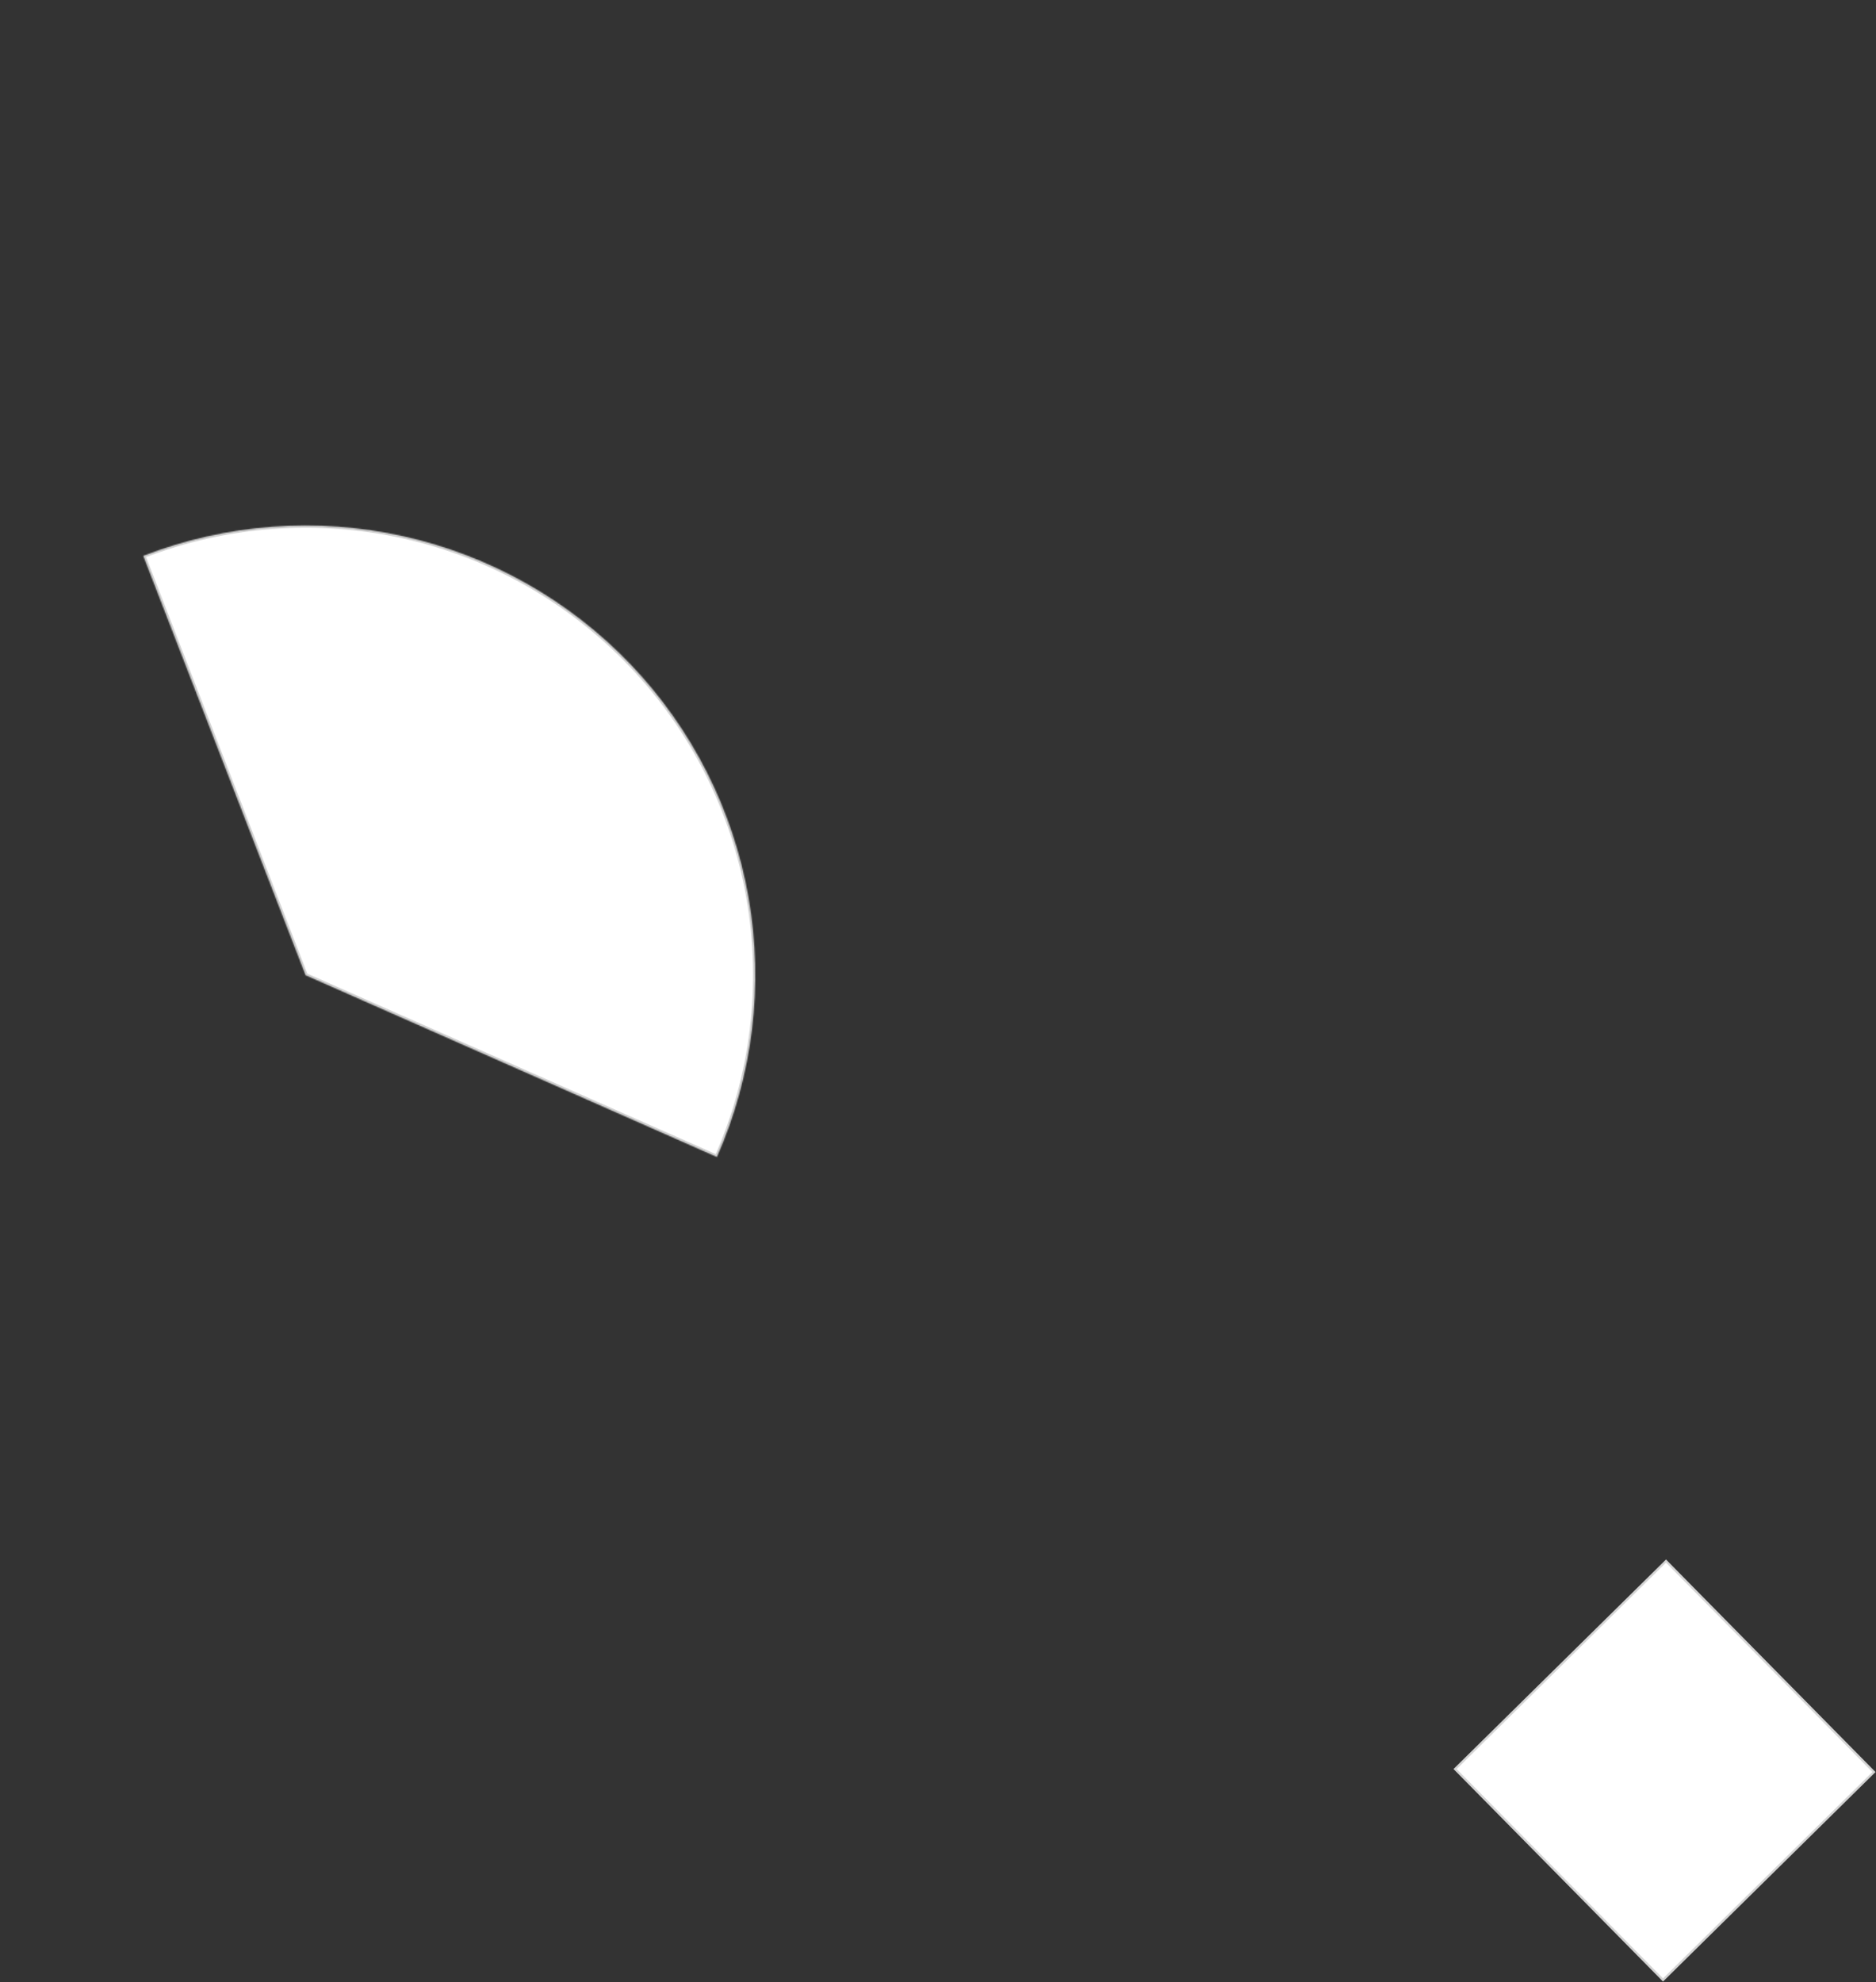 <svg width="1684" height="1779" viewBox="0 0 1684 1779" fill="none" xmlns="http://www.w3.org/2000/svg">
<rect x="0" y="0" width="1684" height="1779" fill="#333333" stroke="none"/>
<mask id="path-2-inside-1_810_2859" fill="white">
<path d="M643.509 1038.46C675.775 965.444 685.663 884.498 671.925 805.859C658.186 727.221 621.436 654.423 566.324 596.67C511.211 538.918 440.211 498.805 362.301 481.405C284.391 464.004 203.071 470.098 128.624 498.914L274.323 875.324L643.509 1038.46Z"/>
</mask>
<path d="M643.509 1038.46C675.775 965.444 685.663 884.498 671.925 805.859C658.186 727.221 621.436 654.423 566.324 596.67C511.211 538.918 440.211 498.805 362.301 481.405C284.391 464.004 203.071 470.098 128.624 498.914L274.323 875.324L643.509 1038.46Z" fill="white" stroke="#D4D4D4" stroke-width="4" mask="url(#path-2-inside-1_810_2859)"/>
<rect x="1495.5" y="1401.16" width="265.889" height="265.889" transform="rotate(45.408 1495.5 1401.16)" fill="white" stroke="#D4D4D4" stroke-width="2"/>
</svg>
